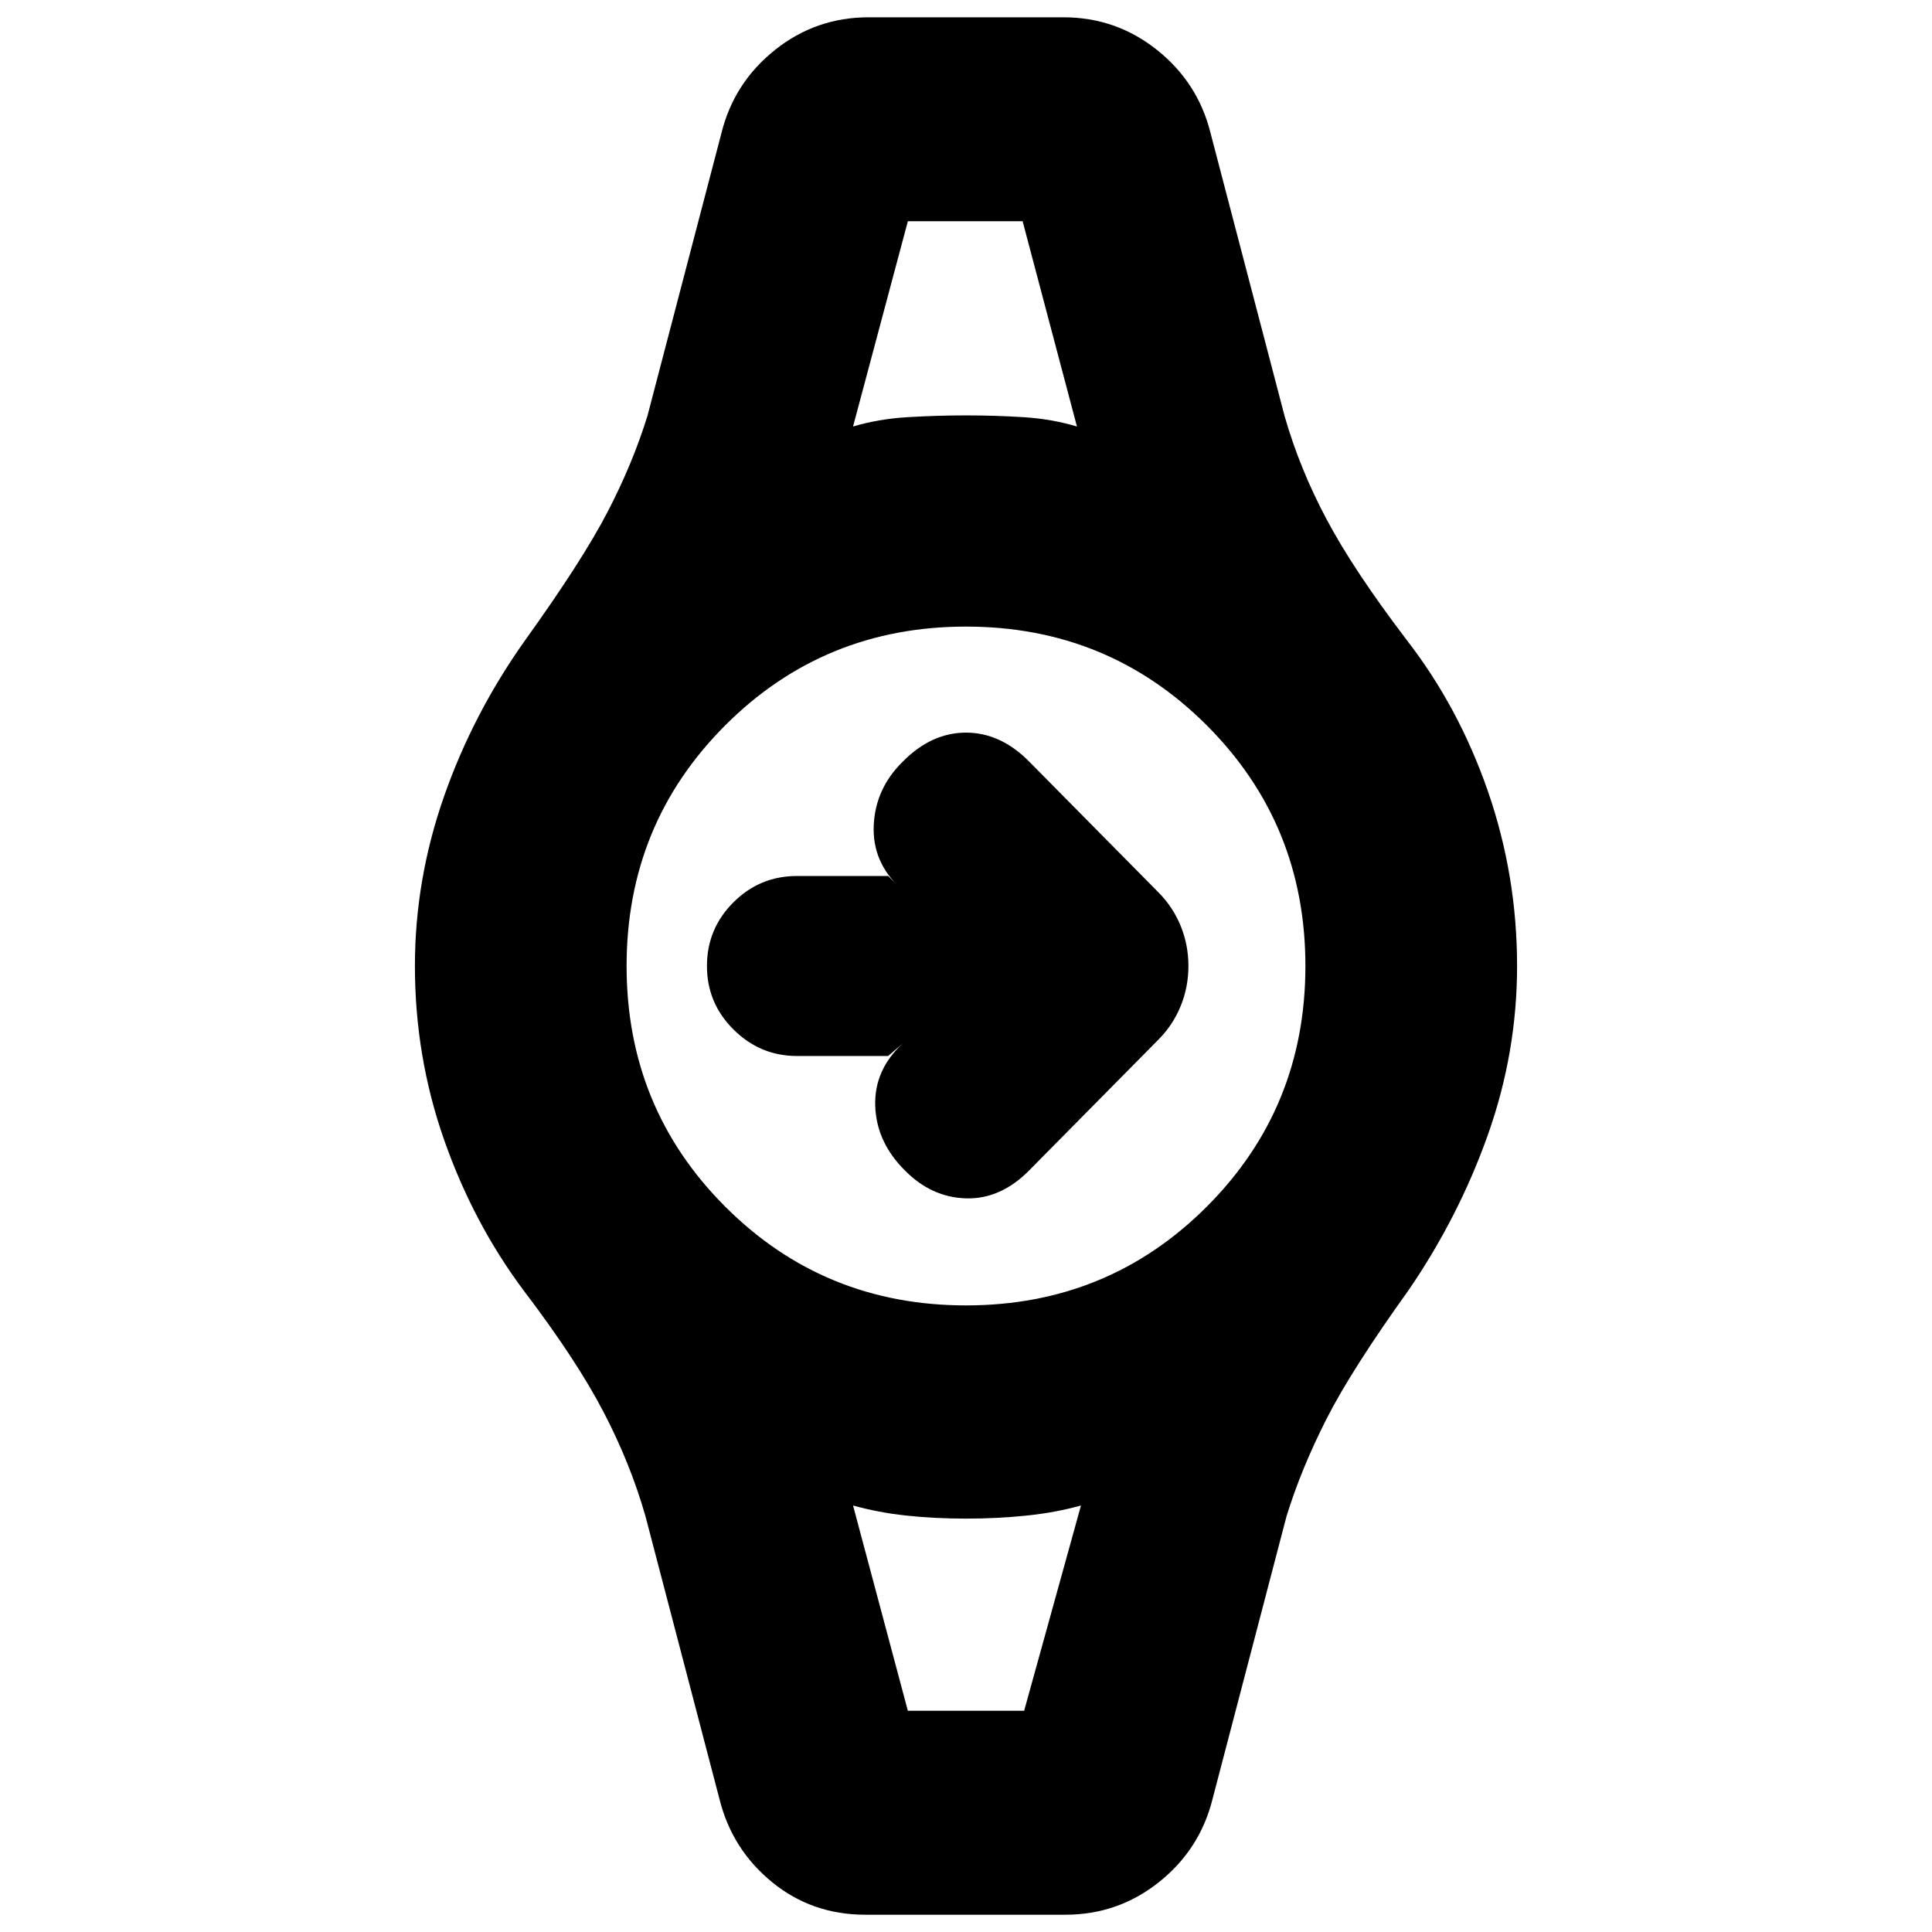 <svg xmlns="http://www.w3.org/2000/svg" height="20" viewBox="0 -960 960 960" width="20"><path d="M441.33-435.28H396q-18.24 0-31.48-13.12-13.24-13.12-13.24-31.6 0-18.48 13.12-31.6 13.12-13.12 31.6-13.12h45.33l6.19 6.2q-14.24-13.24-13.36-31.48.88-18.24 14.36-31.48 14.24-14.48 31.48-14.48 17.24 0 31.48 14.48l64.09 64.85q7.23 7.24 11.09 16.7 3.86 9.45 3.86 19.93t-3.86 19.93q-3.86 9.46-11.09 16.7l-64.09 64.85q-14.24 14.48-31.48 13.98-17.24-.5-30.48-13.98-14-14-14.62-31.86-.62-17.86 13.62-31.1l-7.19 6.2Zm9.78-414.79h57.02H451.11Zm0 740.14h57.78-57.78ZM429.87-8.59q-26.44 0-46.27-16.21-19.84-16.22-26.08-41.18l-36.8-140.65q-7.48-26.2-20.94-51.99-13.45-25.79-39.61-60.18-25-33.48-39.5-74.84-14.5-41.36-14.5-86.36 0-43 14.5-84.36t40.5-77.84q28.4-39.58 40.85-63.66 12.46-24.07 19.7-47.51l36.8-140.65q6.24-24.96 26.58-41.18 20.33-16.21 46.53-16.21h96.74q26.2 0 46.53 16.21 20.34 16.22 26.58 41.18l36.8 140.65q7.48 26.2 20.94 51.49 13.45 25.29 39.61 59.68 26 33.48 40.5 75.34 14.5 41.86 14.5 86.86 0 43-14.5 83.86t-39.5 77.34q-28.4 39.58-40.85 64.16-12.46 24.57-19.7 48.01l-36.8 140.65q-6.24 24.96-26.58 41.18-20.33 16.21-46.53 16.21h-99.5ZM480-311.35q70.57 0 119.61-49.04 49.04-49.04 49.04-119.61t-49.04-119.61Q550.57-648.65 480-648.65t-119.61 49.04Q311.35-550.57 311.35-480t49.04 119.61q49.04 49.04 119.61 49.04Zm-56.13-436.72q12.56-3.76 27.09-4.64 14.52-.88 29.04-.88t28.54.88q14.03.88 26.59 4.64l-27-102h-57.02l-27.24 102Zm27.24 638.14h57.78l28.24-102q-12.56 3.52-27.09 5.02-14.52 1.5-30.04 1.5t-29.54-1.5q-14.03-1.5-26.59-5.02l27.24 102Z"/></svg>